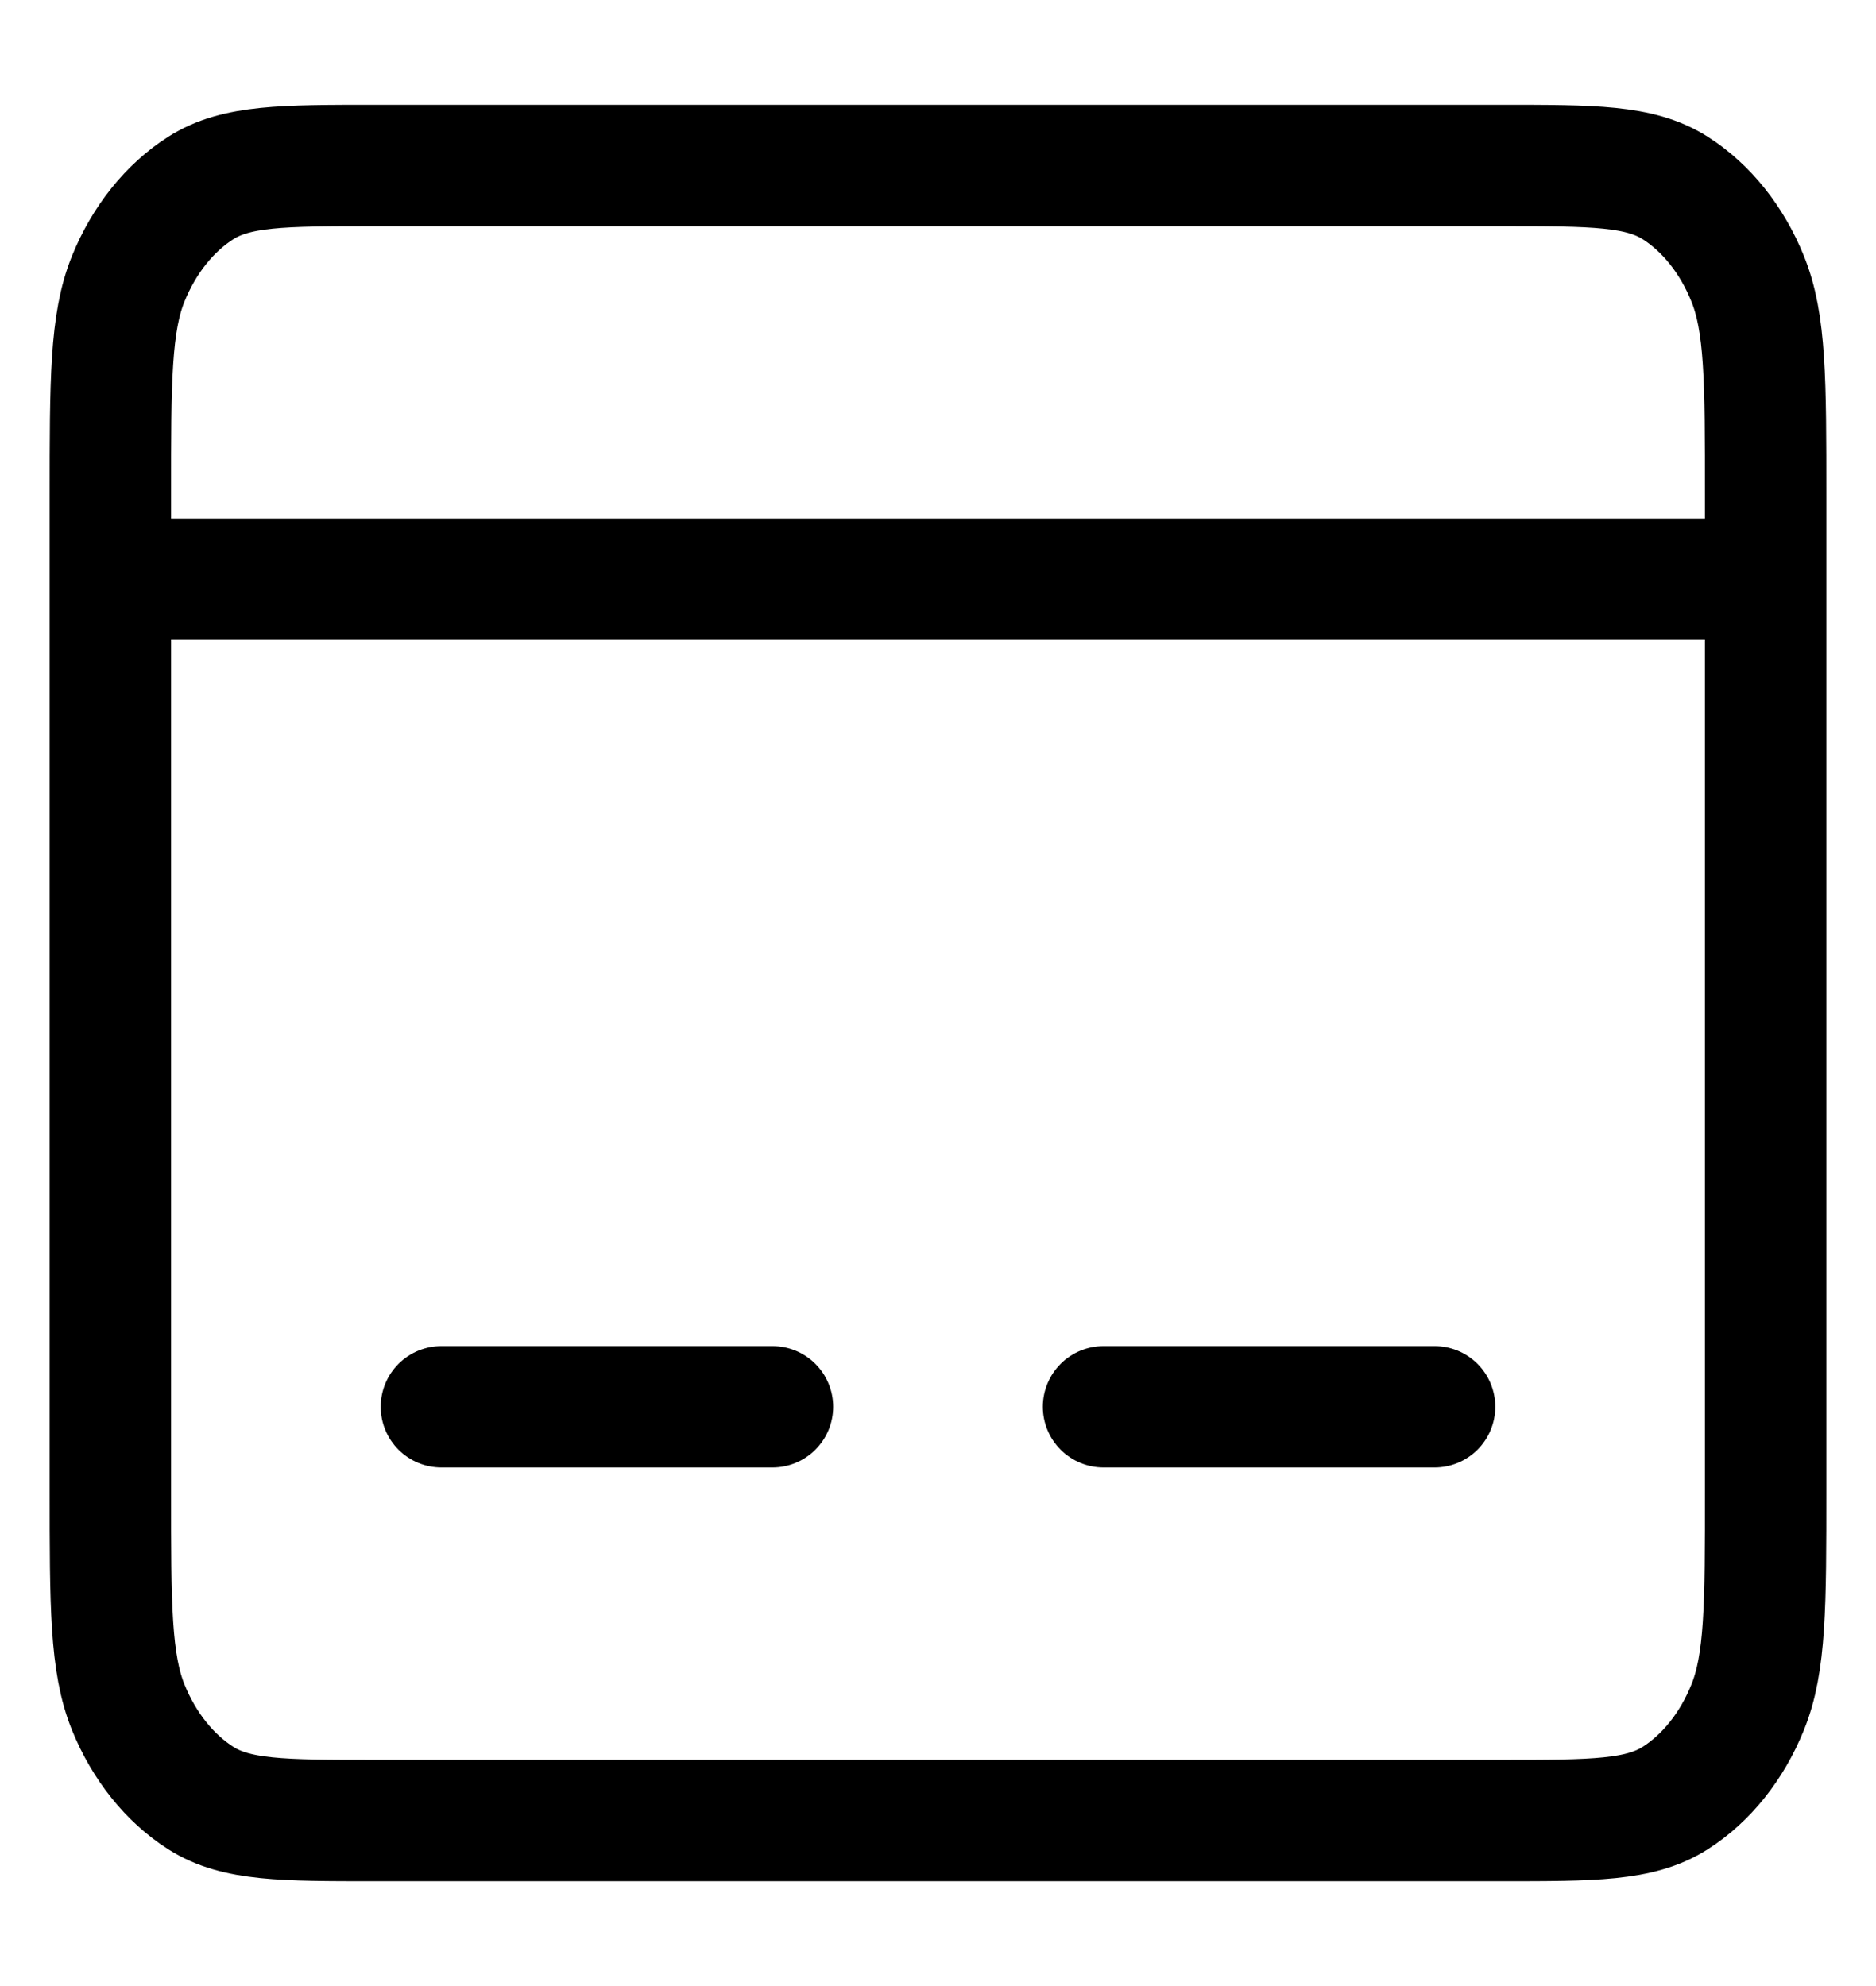<svg width="17" height="18" viewBox="0 0 17 18" fill="none" xmlns="http://www.w3.org/2000/svg">
    <path d="M1 5.25H16M4 12.75H7M10 12.75H13M3.4 16.5H13.6C14.44 16.5 14.86 16.5 15.181 16.296C15.463 16.116 15.693 15.829 15.836 15.476C16 15.075 16 14.55 16 13.5V4.5C16 3.45 16 2.925 15.836 2.524C15.693 2.171 15.463 1.884 15.181 1.704C14.86 1.5 14.44 1.5 13.6 1.5H3.4C2.56 1.5 2.14 1.5 1.819 1.704C1.537 1.884 1.307 2.171 1.163 2.524C1 2.925 1 3.45 1 4.5V13.5C1 14.55 1 15.075 1.163 15.476C1.307 15.829 1.537 16.116 1.819 16.296C2.14 16.5 2.56 16.5 3.4 16.5Z" stroke="currentColor" stroke-width="1.1" stroke-linecap="round"/>
</svg>
